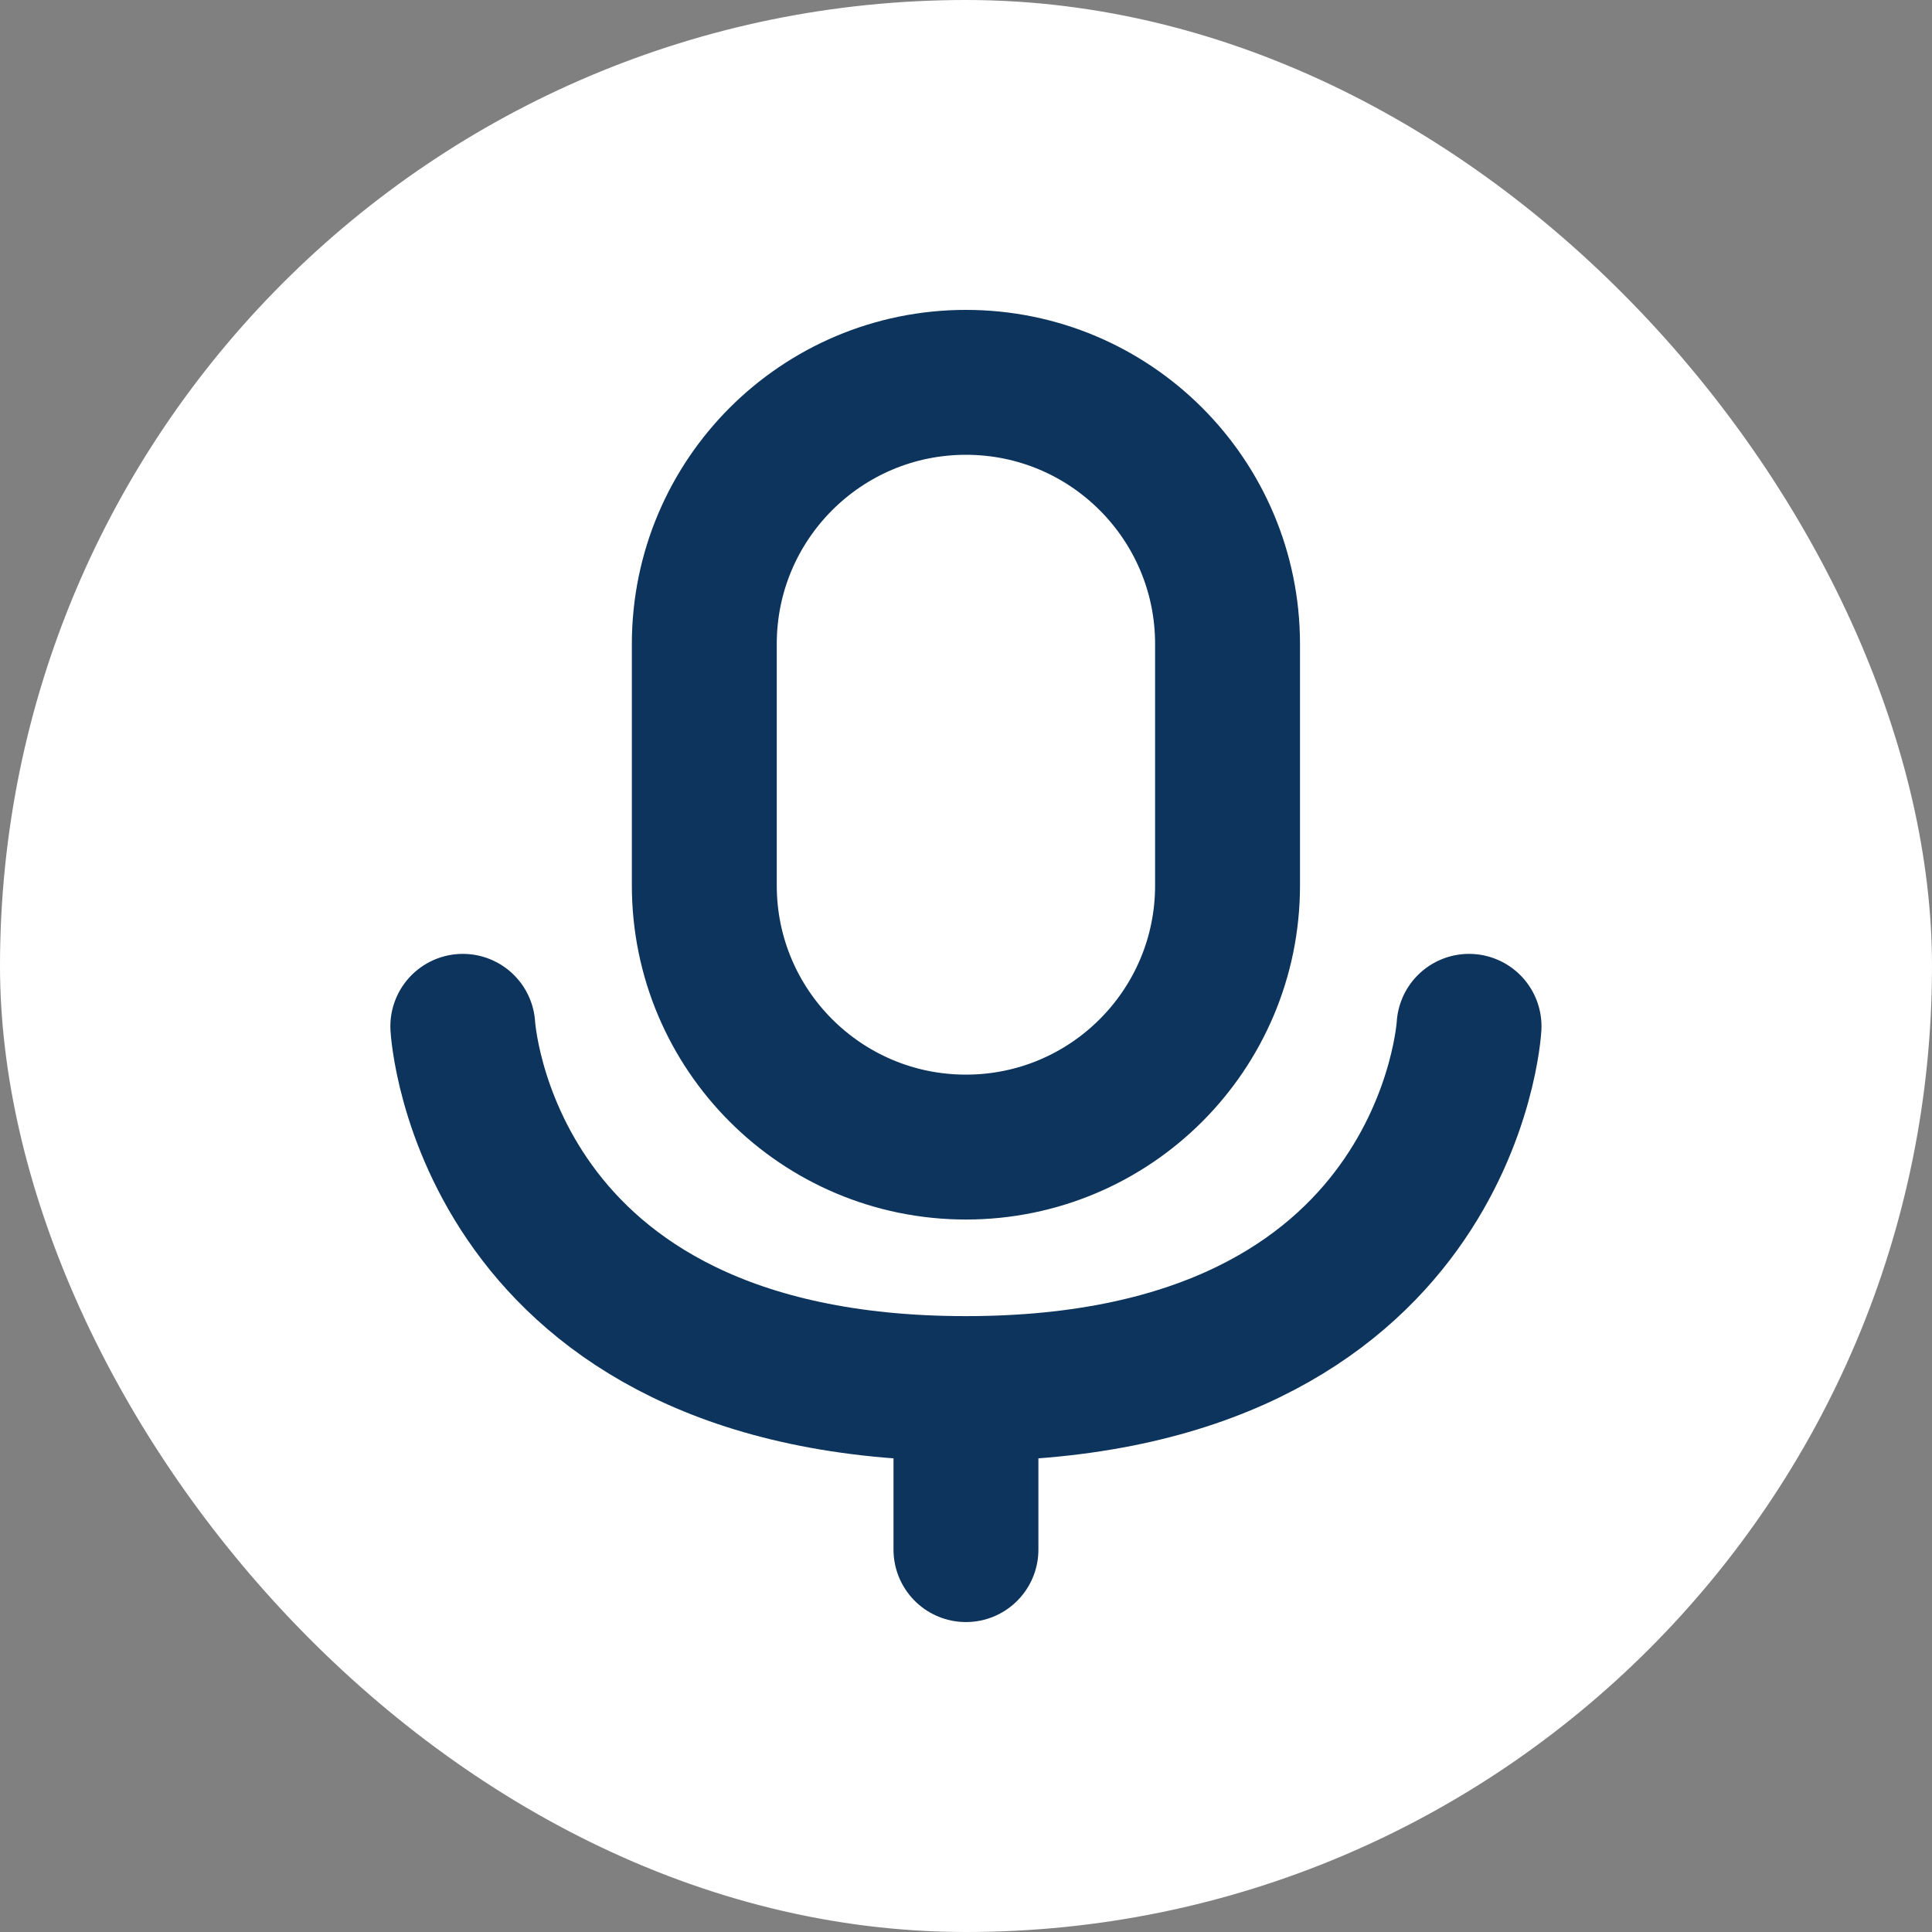 <svg width="40" height="40" viewBox="0 0 40 40" fill="none" xmlns="http://www.w3.org/2000/svg">
<rect x="0" y="0" width="40" height="40" fill="#808080" stroke="none"/>
<rect width="40" height="40" rx="20" fill="white"/>
<path d="M9.582 21.249C9.582 21.249 9.999 28.749 19.999 28.749C29.999 28.749 30.415 21.249 30.415 21.249M19.999 29.583V32.083M14.582 13.333C14.582 10.341 17.007 7.916 19.999 7.916C22.99 7.916 25.415 10.341 25.415 13.333V18.333C25.415 21.324 22.99 23.749 19.999 23.749C17.007 23.749 14.582 21.324 14.582 18.333V13.333Z" stroke="#0C345C" stroke-width="3" stroke-linecap="round" stroke-linejoin="round"/>
</svg>
